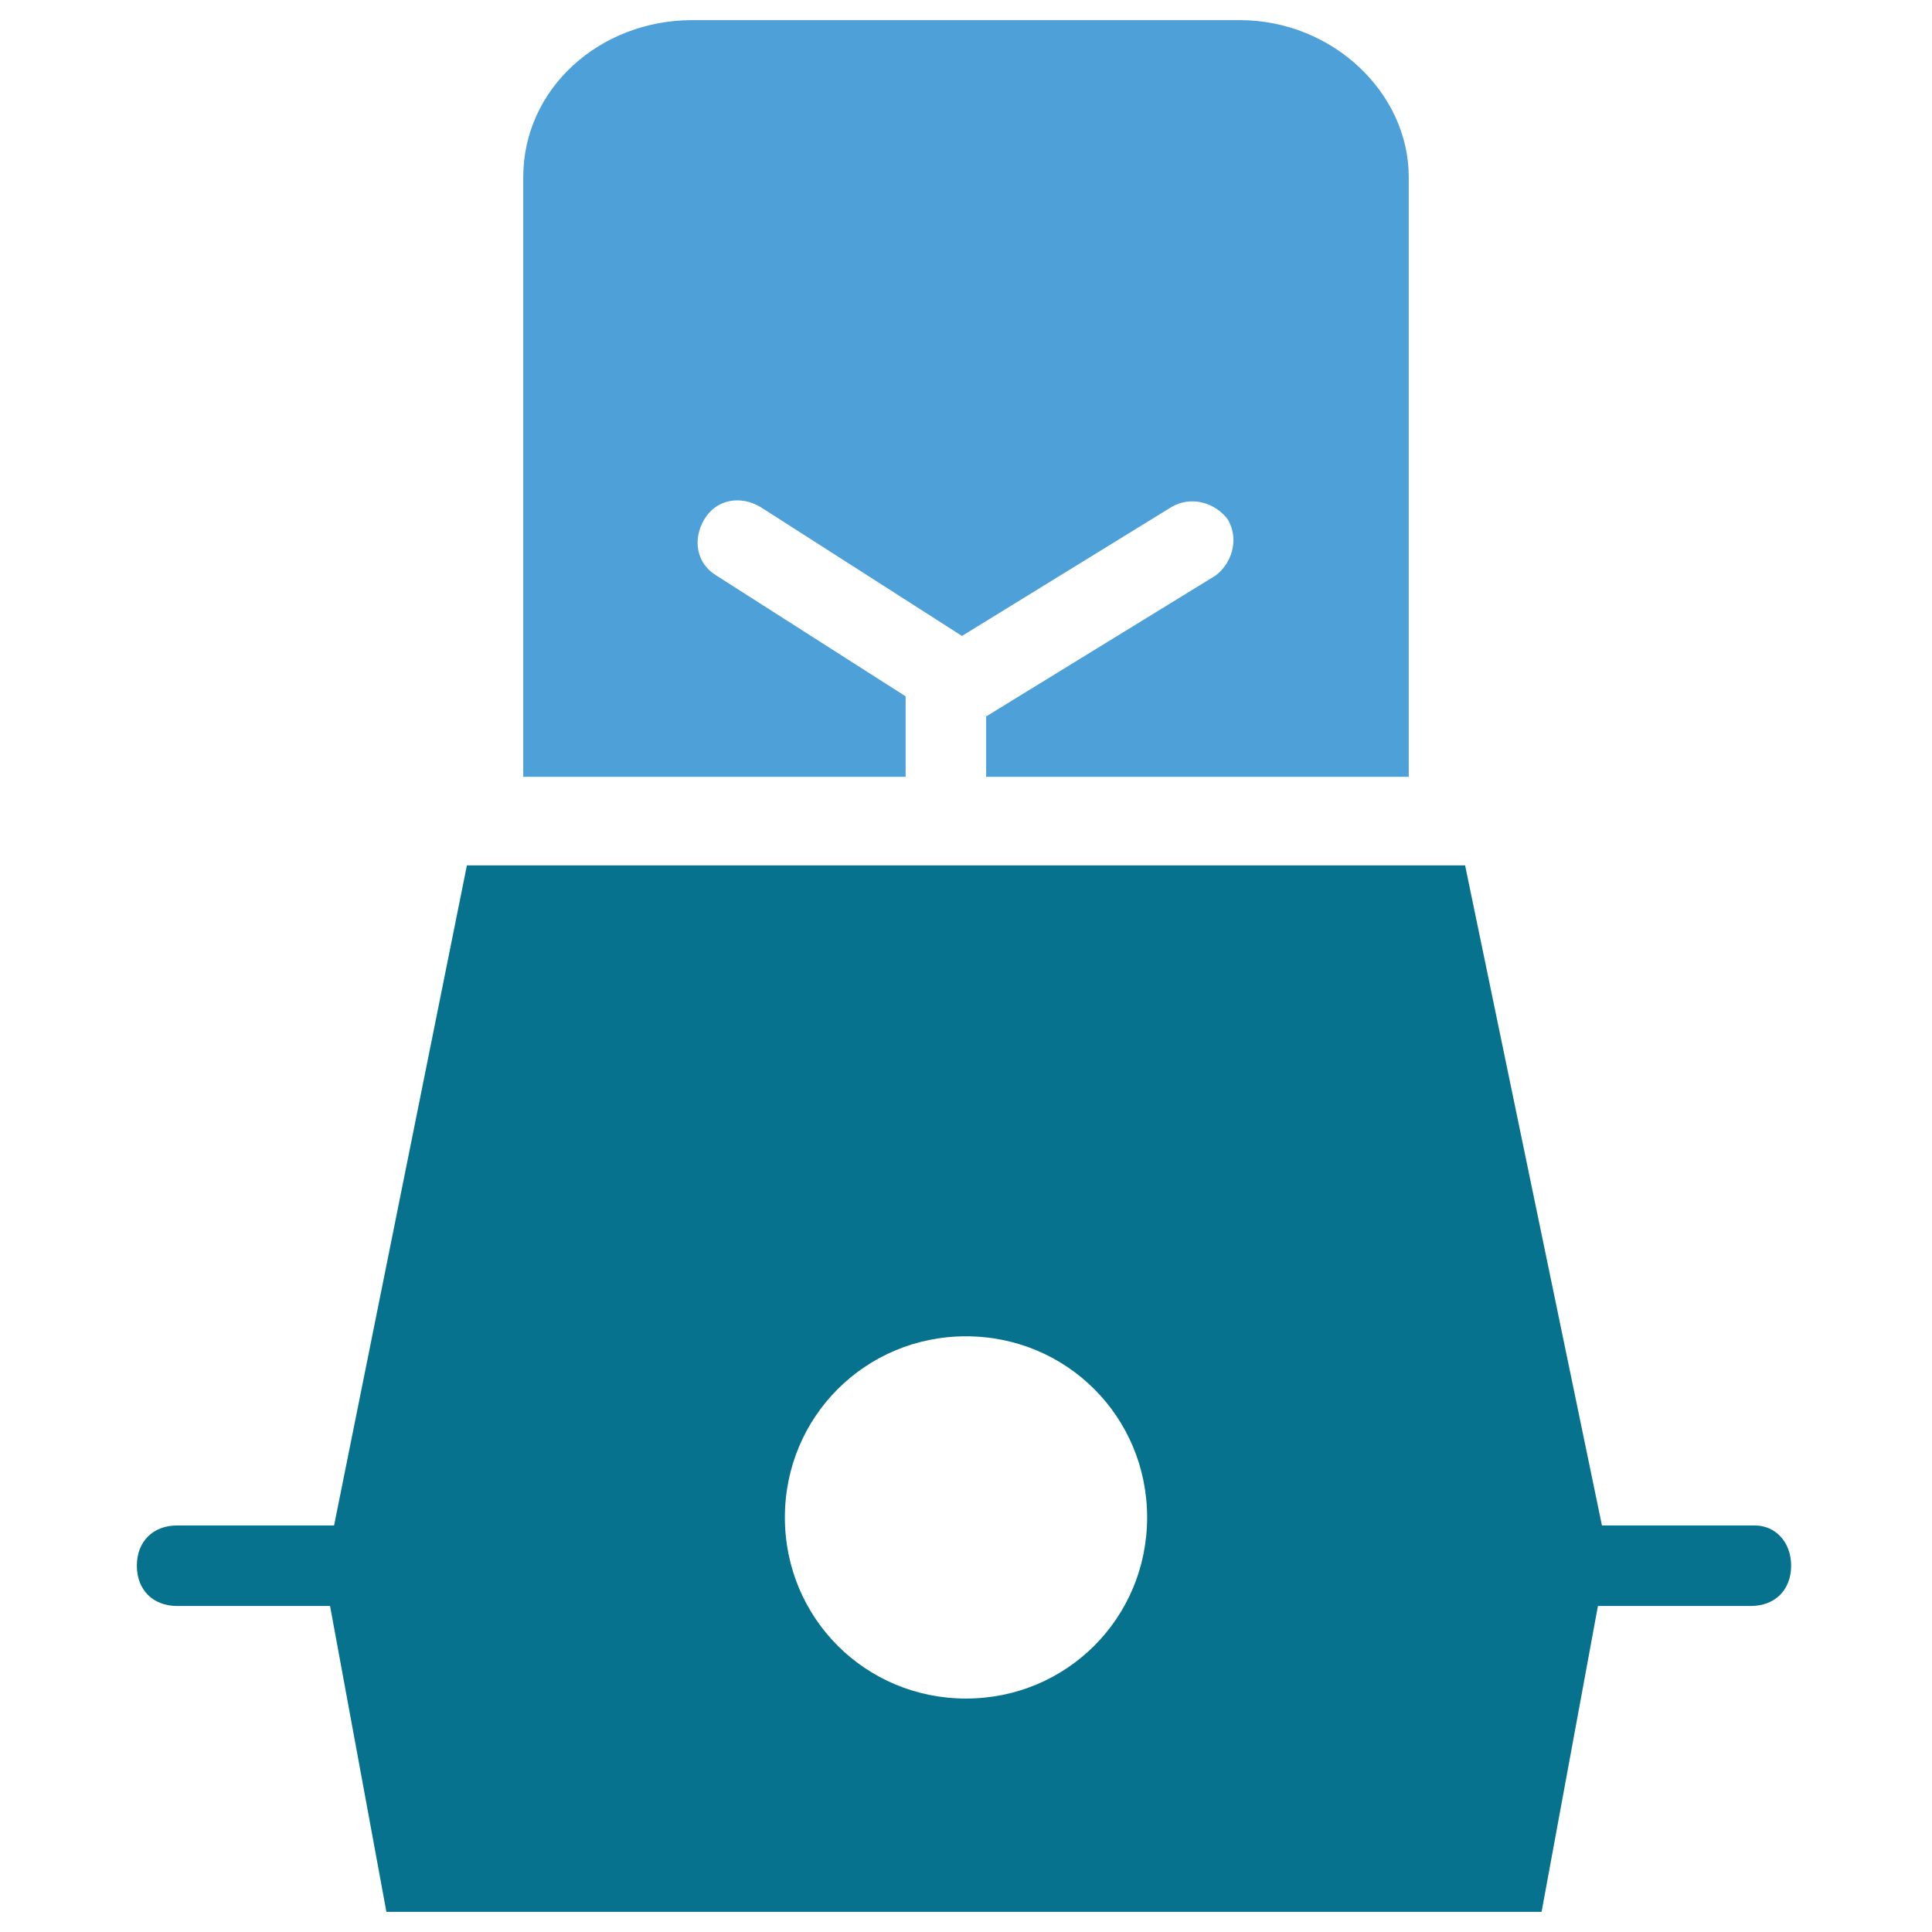 <?xml version="1.0" encoding="utf-8"?>
<!-- Generator: Adobe Illustrator 18.0.0, SVG Export Plug-In . SVG Version: 6.00 Build 0)  -->
<!DOCTYPE svg PUBLIC "-//W3C//DTD SVG 1.1//EN" "http://www.w3.org/Graphics/SVG/1.1/DTD/svg11.dtd">
<svg version="1.1" id="Layer_1" xmlns="http://www.w3.org/2000/svg" xmlns:xlink="http://www.w3.org/1999/xlink" x="0px" y="0px"
	 viewBox="0 0 48 48" enable-background="new 0 0 48 48" xml:space="preserve">
<g>
	<path fill="#4DA0D8" d="M22.5,17.3l-4.7-3c-0.5-0.3-0.6-0.9-0.3-1.4c0.3-0.5,0.9-0.6,1.4-0.3l5,3.2l5.2-3.2
		c0.5-0.3,1.1-0.1,1.4,0.3c0.3,0.5,0.1,1.1-0.3,1.4l-5.7,3.5v1.5H35V4.4c0-2.1-1.9-3.9-4.2-3.9H17.2c-2.3,0-4.2,1.7-4.2,3.9v14.9
		h9.5V17.3z"/>
	<path fill="#06728D" d="M43.6,37.9h-3.8l-3.4-16.4H11.6L8.3,37.9H4.4c-0.6,0-1,0.4-1,1s0.4,1,1,1h3.8l1.4,7.6h28.7l1.4-7.6h3.8
		c0.6,0,1-0.4,1-1S44.1,37.9,43.6,37.9z M24,42.2c-2.5,0-4.5-2-4.5-4.5c0-2.5,2-4.5,4.5-4.5s4.5,2,4.5,4.5
		C28.5,40.2,26.5,42.2,24,42.2z"/>
</g>
</svg>
